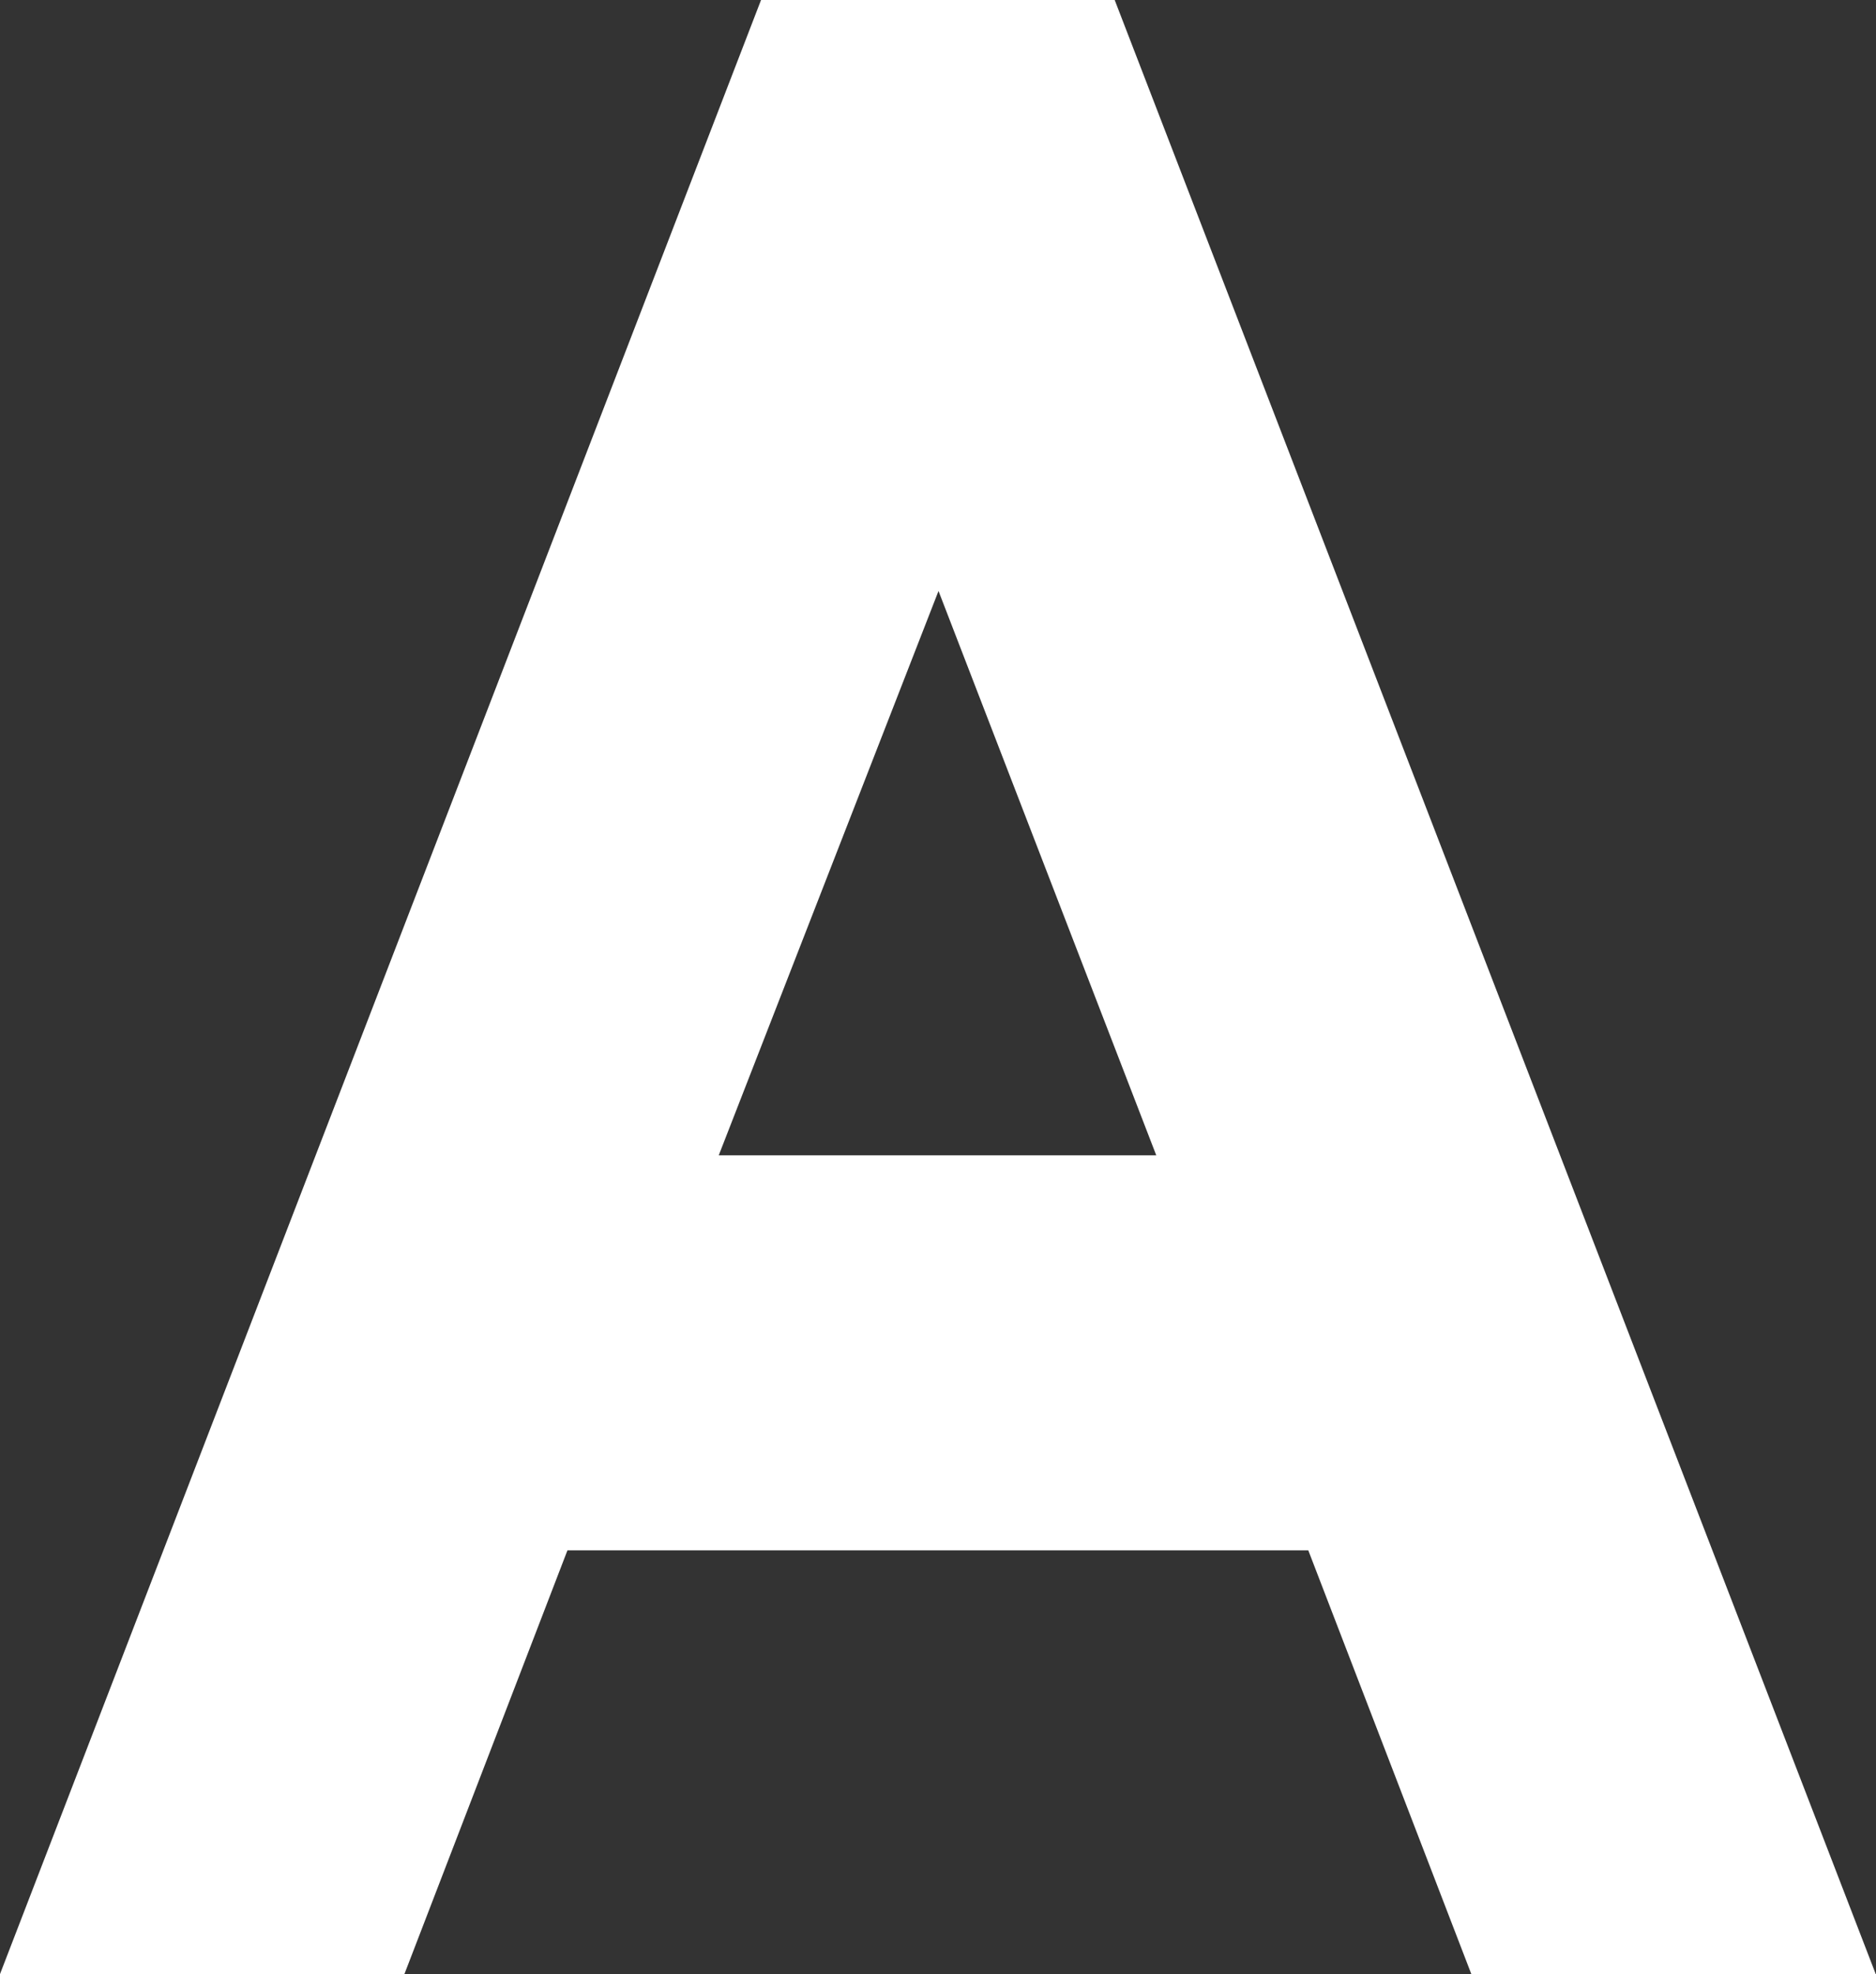 <svg version="1.1" xmlns="http://www.w3.org/2000/svg" xmlns:xlink="http://www.w3.org/1999/xlink" width="7.13" height="7.502" viewBox="0,0,7.13,7.502"><rect x="0" y="0" width="7.13" height="7.502" fill="#333333" stroke="none"/><g transform="translate(-236.435,-172.748)"><g data-paper-data="{&quot;isPaintingLayer&quot;:true}" fill="#ffffff" fill-rule="nonzero" stroke="#ffffff" stroke-width="0.5" stroke-linecap="butt" stroke-linejoin="miter" stroke-miterlimit="10" stroke-dasharray="" stroke-dashoffset="0" style="mix-blend-mode: normal"><path d="M240.5,172.998l2.7,7.002h-1.001l-0.62,-1.611h-3.159l-0.62,1.611h-1.001l2.7,-7.002zM238.801,177.388h2.393l-1.191,-3.086z"/></g></g></svg>